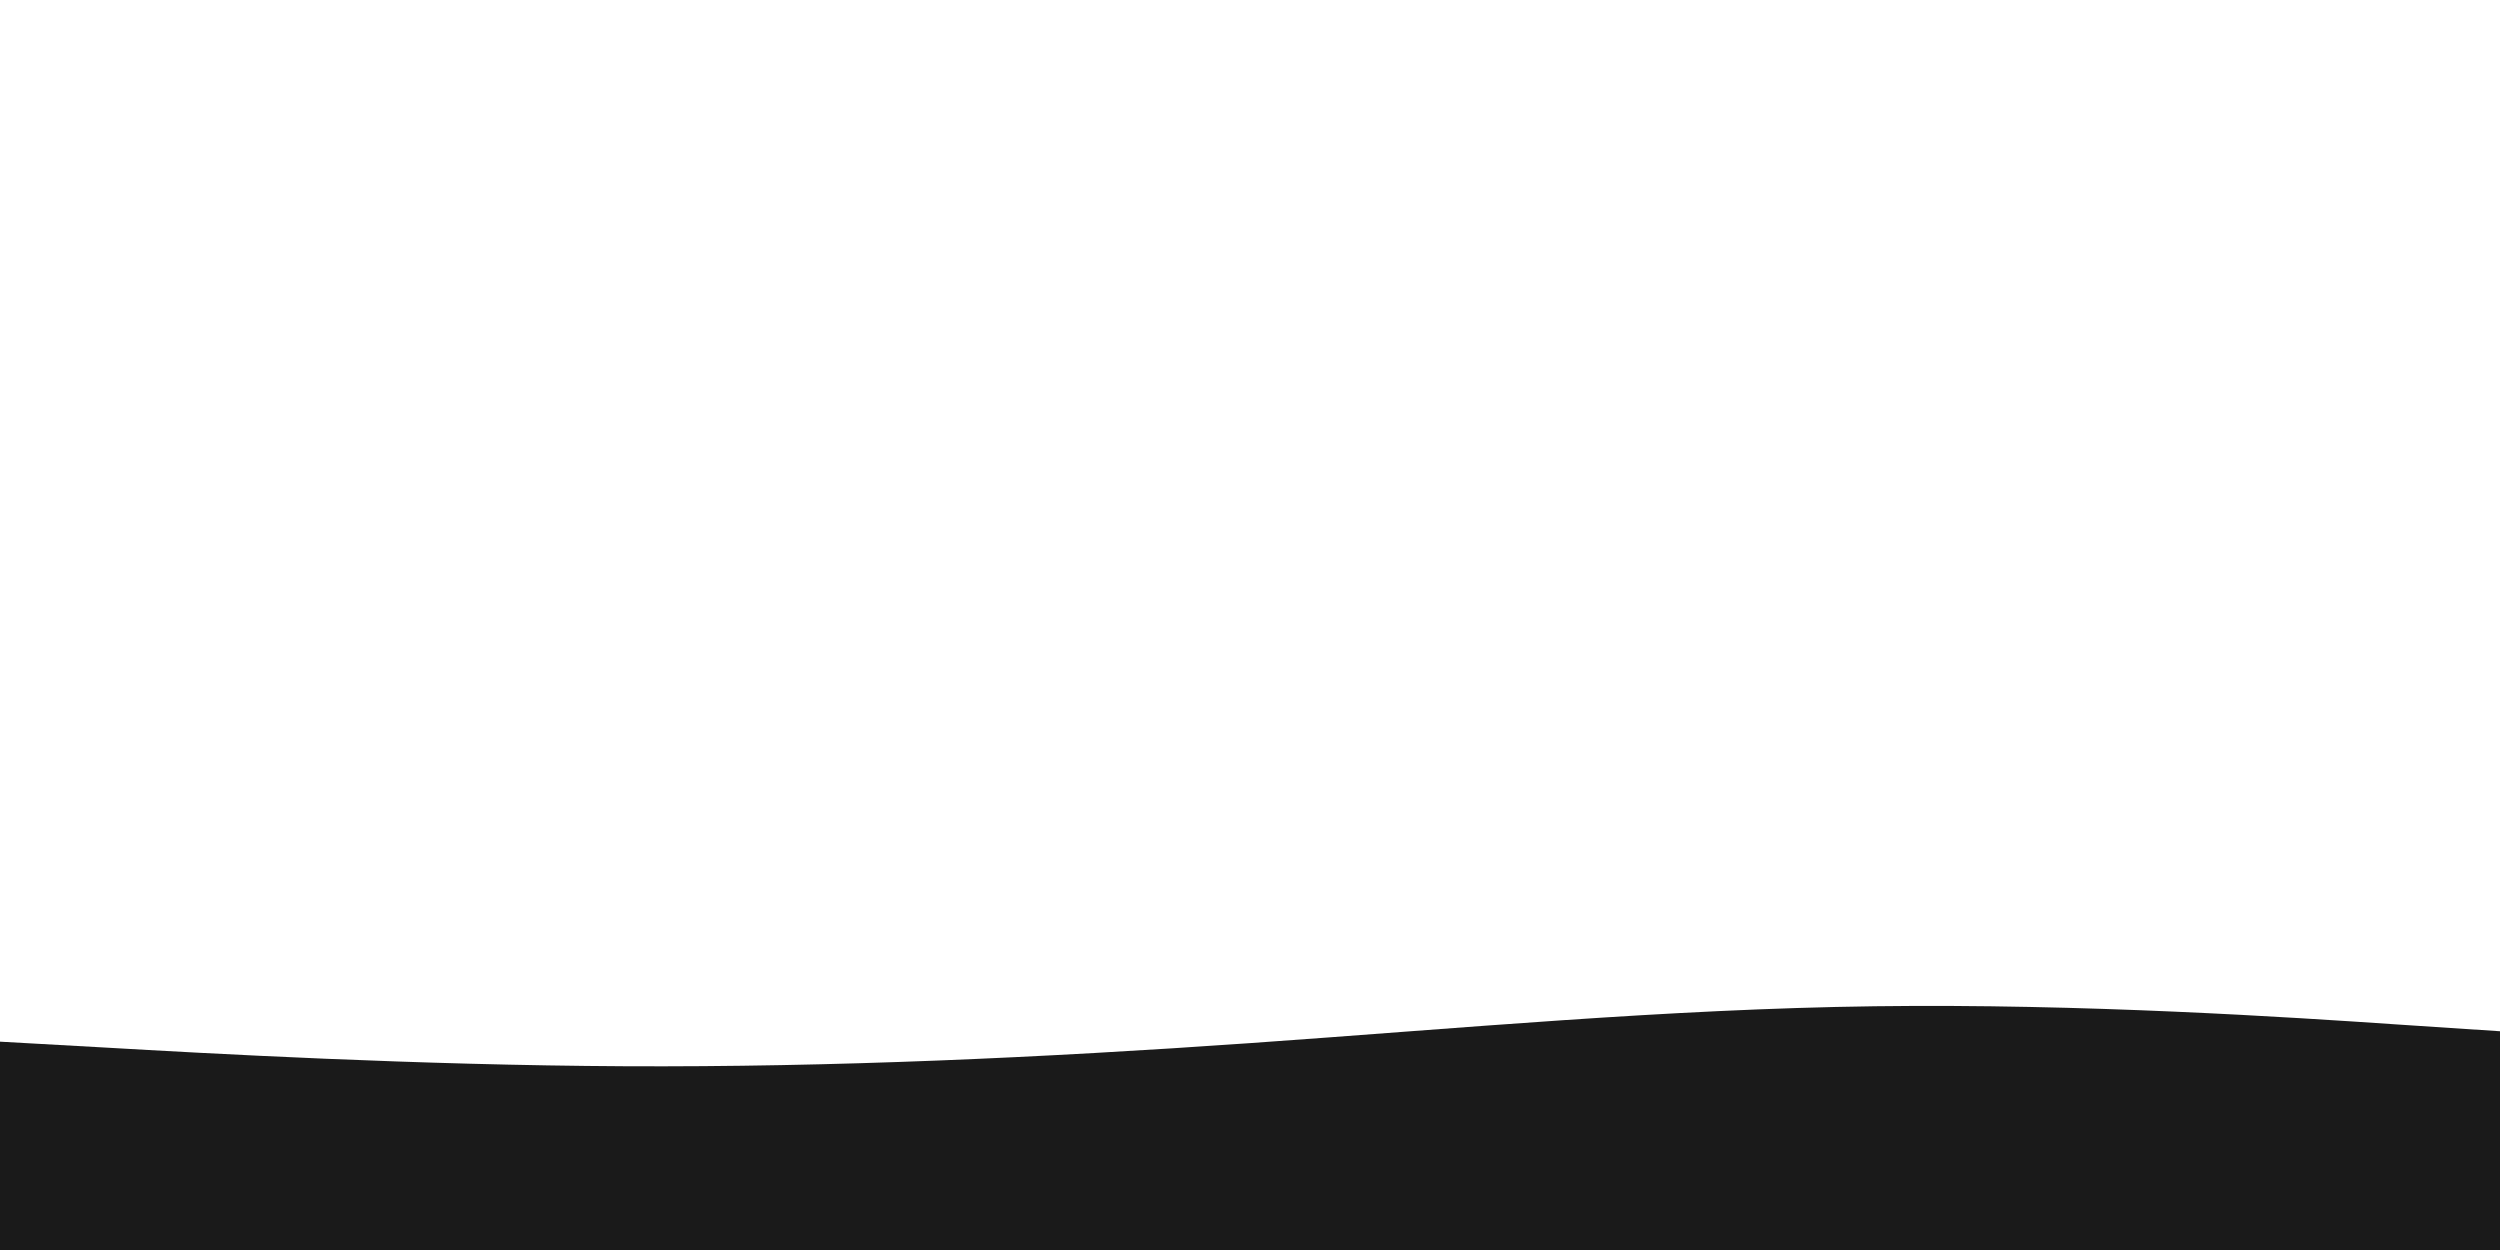<svg id="visual" viewBox="0 0 1200 600" width="1200" height="600" xmlns="http://www.w3.org/2000/svg" xmlns:xlink="http://www.w3.org/1999/xlink" version="1.1"><path d="M0 500L50 502.8C100 505.7 200 511.3 300 511.8C400 512.3 500 507.7 600 500.7C700 493.7 800 484.3 900 483C1000 481.7 1100 488.3 1150 491.7L1200 495L1200 601L1150 601C1100 601 1000 601 900 601C800 601 700 601 600 601C500 601 400 601 300 601C200 601 100 601 50 601L0 601Z" fill="#1a1a1a" stroke-linecap="round" stroke-linejoin="miter"></path></svg>